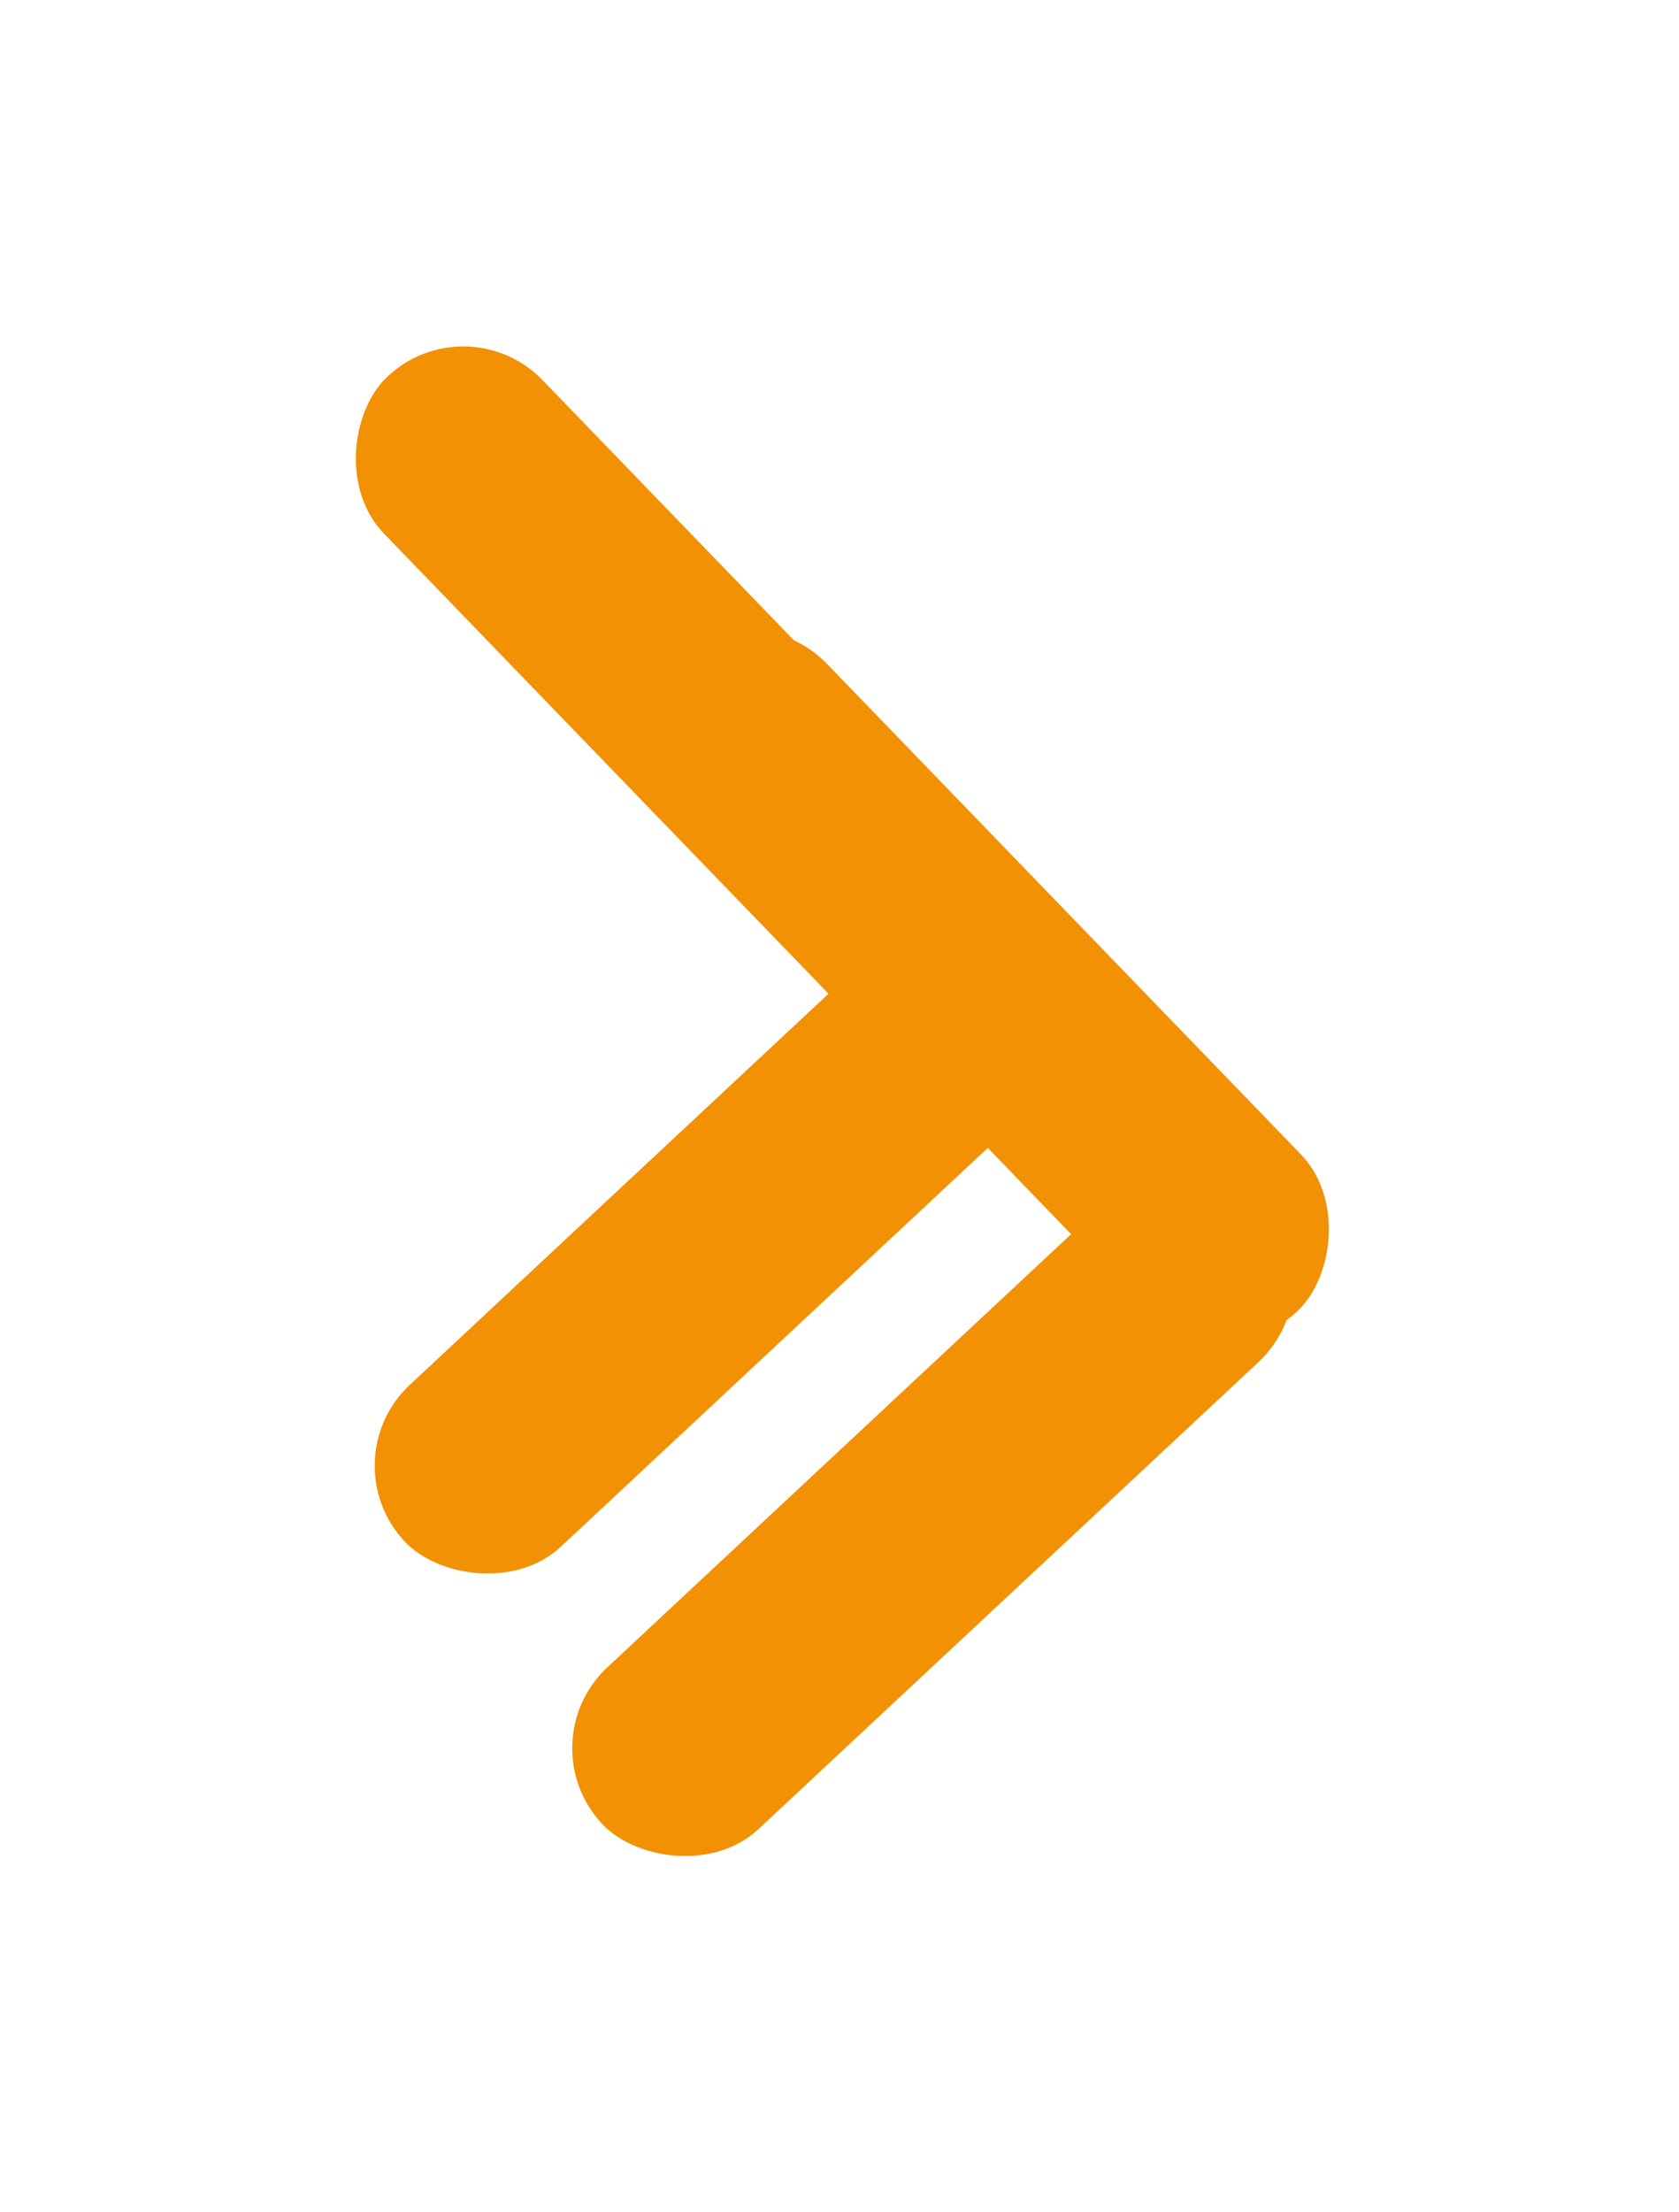 <svg xmlns="http://www.w3.org/2000/svg" xmlns:xlink="http://www.w3.org/1999/xlink" width="83.256" height="109.647" viewBox="0 0 83.256 109.647">
  <defs>
    <filter id="LIGHT" x="1.312" y="26.866" width="70.413" height="68.735" filterUnits="userSpaceOnUse">
      <feOffset dx="-6" dy="-6" input="SourceAlpha"/>
      <feGaussianBlur stdDeviation="5" result="blur"/>
      <feFlood flood-color="#f7f7f7" flood-opacity="0.8"/>
      <feComposite operator="in" in2="blur"/>
      <feComposite in="SourceGraphic"/>
    </filter>
    <filter id="DARK" x="11.118" y="40.912" width="70.413" height="68.735" filterUnits="userSpaceOnUse">
      <feOffset dx="6" dy="6" input="SourceAlpha"/>
      <feGaussianBlur stdDeviation="5" result="blur-2"/>
      <feFlood flood-opacity="0.2"/>
      <feComposite operator="in" in2="blur-2"/>
      <feComposite in="SourceGraphic"/>
    </filter>
    <filter id="LIGHT-2" x="0" y="0" width="69.172" height="70.012" filterUnits="userSpaceOnUse">
      <feOffset dx="-6" dy="-6" input="SourceAlpha"/>
      <feGaussianBlur stdDeviation="5" result="blur-3"/>
      <feFlood flood-color="#f7f7f7" flood-opacity="0.8"/>
      <feComposite operator="in" in2="blur-3"/>
      <feComposite in="SourceGraphic"/>
    </filter>
    <filter id="DARK-2" x="14.084" y="14.158" width="69.172" height="70.012" filterUnits="userSpaceOnUse">
      <feOffset dx="6" dy="6" input="SourceAlpha"/>
      <feGaussianBlur stdDeviation="5" result="blur-4"/>
      <feFlood flood-opacity="0.2"/>
      <feComposite operator="in" in2="blur-4"/>
      <feComposite in="SourceGraphic"/>
    </filter>
  </defs>
  <g id="Component_32_1" data-name="Component 32 – 1" transform="translate(20.118 21)">
    <g id="Component_1_165" data-name="Component 1 – 165" transform="translate(0 59.602) rotate(-43)">
      <g transform="matrix(0.73, 0.68, -0.68, 0.73, 40.26, -72.67)" filter="url(#LIGHT)">
        <rect id="LIGHT-3" data-name="LIGHT" width="45" height="11" rx="5.5" transform="translate(22.31 78.56) rotate(-43)" fill="#f29104"/>
      </g>
      <g transform="matrix(0.73, 0.68, -0.68, 0.73, 40.26, -72.67)" filter="url(#DARK)">
        <rect id="DARK-3" data-name="DARK" width="45" height="11" rx="5.5" transform="translate(20.12 80.6) rotate(-43)" fill="#f29104"/>
      </g>
    </g>
    <g id="Component_1_166" data-name="Component 1 – 166" transform="matrix(-0.695, -0.719, 0.719, -0.695, 34.225, 42.17)">
      <g transform="matrix(-0.69, 0.72, -0.72, -0.69, 83.19, 4.79)" filter="url(#LIGHT-2)">
        <rect id="LIGHT-4" data-name="LIGHT" width="45" height="11" rx="5.5" transform="matrix(-0.69, -0.72, 0.72, -0.69, 52.26, 61.01)" fill="#f29104"/>
      </g>
      <g transform="matrix(-0.69, 0.72, -0.72, -0.69, 83.19, 4.79)" filter="url(#DARK-2)">
        <rect id="DARK-4" data-name="DARK" width="45" height="11" rx="5.5" transform="matrix(-0.69, -0.72, 0.72, -0.69, 54.34, 63.17)" fill="#f29104"/>
      </g>
    </g>
  </g>
</svg>
